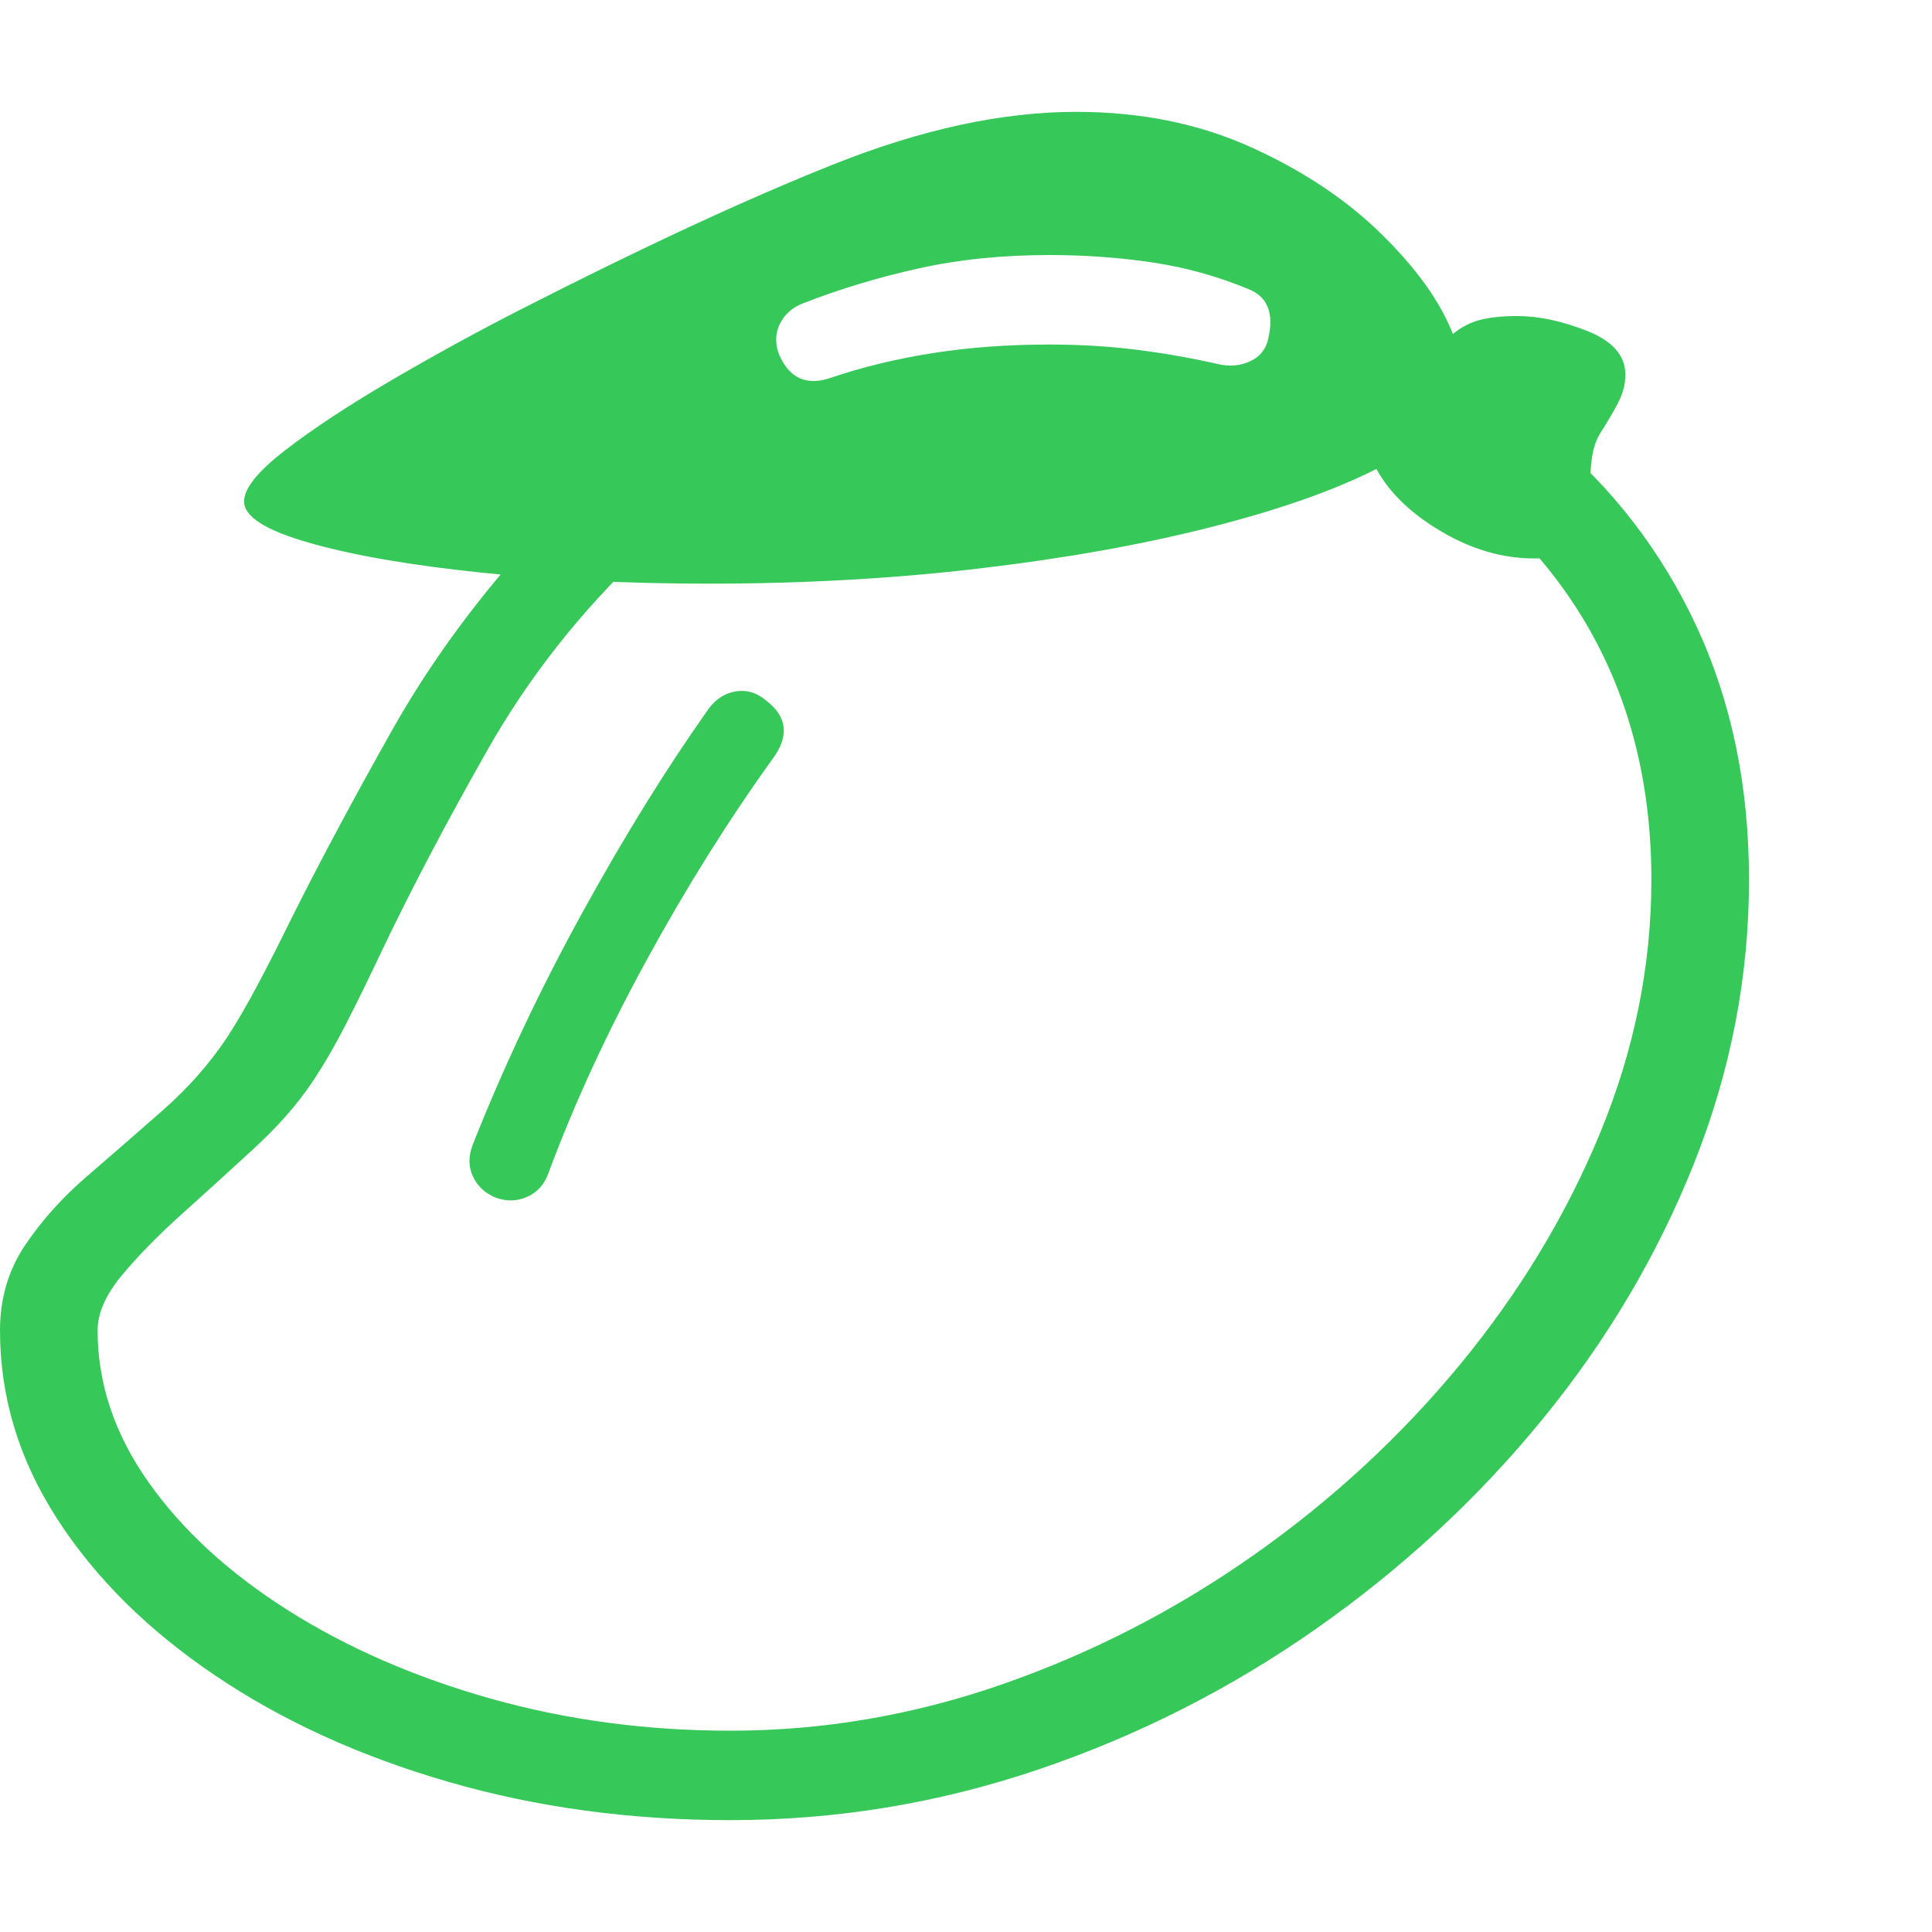 <svg version="1.1" xmlns="http://www.w3.org/2000/svg" style="fill:rgba(0,0,0,1.0)" width="256" height="256" viewBox="0 0 37.109 32.812"><path fill="rgb(55, 200, 90)" d="M14.031 32.812 C12.115 32.812 10.31 32.568 8.617 32.078 C6.924 31.589 5.432 30.909 4.141 30.039 C2.849 29.169 1.836 28.167 1.102 27.031 C0.367 25.896 0 24.688 0 23.406 C0 22.792 0.161 22.245 0.484 21.766 C0.807 21.286 1.208 20.841 1.688 20.43 C2.167 20.018 2.648 19.599 3.133 19.172 C3.617 18.745 4.026 18.281 4.359 17.781 C4.536 17.51 4.729 17.18 4.938 16.789 C5.146 16.398 5.365 15.969 5.594 15.5 C6.125 14.437 6.768 13.234 7.523 11.891 C8.279 10.547 9.224 9.266 10.359 8.047 L12.344 8.469 C11.146 9.604 10.154 10.865 9.367 12.25 C8.581 13.635 7.906 14.917 7.344 16.094 C7.104 16.604 6.872 17.078 6.648 17.516 C6.424 17.953 6.203 18.333 5.984 18.656 C5.703 19.073 5.333 19.492 4.875 19.914 C4.417 20.336 3.958 20.753 3.5 21.164 C3.042 21.576 2.656 21.969 2.344 22.344 C2.031 22.719 1.875 23.073 1.875 23.406 C1.875 24.427 2.201 25.398 2.852 26.32 C3.503 27.242 4.396 28.062 5.531 28.781 C6.667 29.5 7.964 30.065 9.422 30.477 C10.88 30.888 12.417 31.094 14.031 31.094 C15.813 31.094 17.56 30.794 19.273 30.195 C20.987 29.596 22.594 28.768 24.094 27.711 C25.594 26.654 26.914 25.432 28.055 24.047 C29.195 22.661 30.091 21.177 30.742 19.594 C31.393 18.01 31.719 16.396 31.719 14.75 C31.719 12.542 31.128 10.641 29.945 9.047 C28.763 7.453 27.146 6.333 25.094 5.688 L25.484 3.984 C27.12 4.464 28.544 5.206 29.758 6.211 C30.971 7.216 31.914 8.44 32.586 9.883 C33.258 11.326 33.594 12.948 33.594 14.75 C33.594 16.615 33.242 18.43 32.539 20.195 C31.836 21.961 30.862 23.604 29.617 25.125 C28.372 26.646 26.924 27.984 25.273 29.141 C23.622 30.297 21.841 31.198 19.93 31.844 C18.018 32.49 16.052 32.812 14.031 32.812 Z M9.531 20.859 C9.323 20.776 9.174 20.641 9.086 20.453 C8.997 20.266 8.995 20.063 9.078 19.844 C9.672 18.344 10.372 16.859 11.18 15.391 C11.987 13.922 12.797 12.615 13.609 11.469 C13.745 11.281 13.917 11.169 14.125 11.133 C14.333 11.096 14.526 11.151 14.703 11.297 C15.12 11.609 15.167 11.984 14.844 12.422 C13.99 13.609 13.182 14.898 12.422 16.289 C11.661 17.68 11.031 19.047 10.531 20.391 C10.458 20.599 10.326 20.747 10.133 20.836 C9.94 20.924 9.74 20.932 9.531 20.859 Z M13.625 9.062 C12.083 9.062 10.63 8.992 9.266 8.852 C7.901 8.711 6.797 8.521 5.953 8.281 C5.109 8.042 4.688 7.776 4.688 7.484 C4.688 7.234 4.951 6.906 5.477 6.5 C6.003 6.094 6.669 5.654 7.477 5.18 C8.284 4.706 9.115 4.25 9.969 3.812 C12.333 2.604 14.354 1.667 16.031 1 C17.708 0.333 19.255 -0 20.672 -0 C21.911 -0 23.031 0.227 24.031 0.68 C25.031 1.133 25.867 1.69 26.539 2.352 C27.211 3.013 27.667 3.651 27.906 4.266 C28.073 4.13 28.253 4.039 28.445 3.992 C28.638 3.945 28.87 3.922 29.141 3.922 C29.557 3.922 30.008 4.018 30.492 4.211 C30.977 4.404 31.219 4.682 31.219 5.047 C31.219 5.182 31.193 5.318 31.141 5.453 C31.089 5.589 30.948 5.839 30.719 6.203 C30.646 6.328 30.596 6.492 30.57 6.695 C30.544 6.898 30.531 7.26 30.531 7.781 C30.531 8.083 30.448 8.292 30.281 8.406 C30.115 8.521 29.844 8.578 29.469 8.578 C28.865 8.578 28.271 8.406 27.688 8.062 C27.104 7.719 26.688 7.318 26.438 6.859 C25.615 7.276 24.544 7.651 23.227 7.984 C21.909 8.318 20.43 8.581 18.789 8.773 C17.148 8.966 15.427 9.062 13.625 9.062 Z M15.953 5.109 C16.568 4.901 17.224 4.742 17.922 4.633 C18.62 4.523 19.365 4.469 20.156 4.469 C20.74 4.469 21.299 4.503 21.836 4.57 C22.372 4.638 22.891 4.729 23.391 4.844 C23.62 4.896 23.828 4.878 24.016 4.789 C24.203 4.701 24.318 4.557 24.359 4.359 C24.474 3.87 24.349 3.552 23.984 3.406 C23.38 3.156 22.76 2.984 22.125 2.891 C21.49 2.797 20.833 2.75 20.156 2.75 C19.25 2.75 18.411 2.836 17.641 3.008 C16.87 3.18 16.135 3.401 15.438 3.672 C15.219 3.755 15.065 3.891 14.977 4.078 C14.888 4.266 14.885 4.464 14.969 4.672 C15.167 5.12 15.495 5.266 15.953 5.109 Z M37.109 27.344" /></svg>